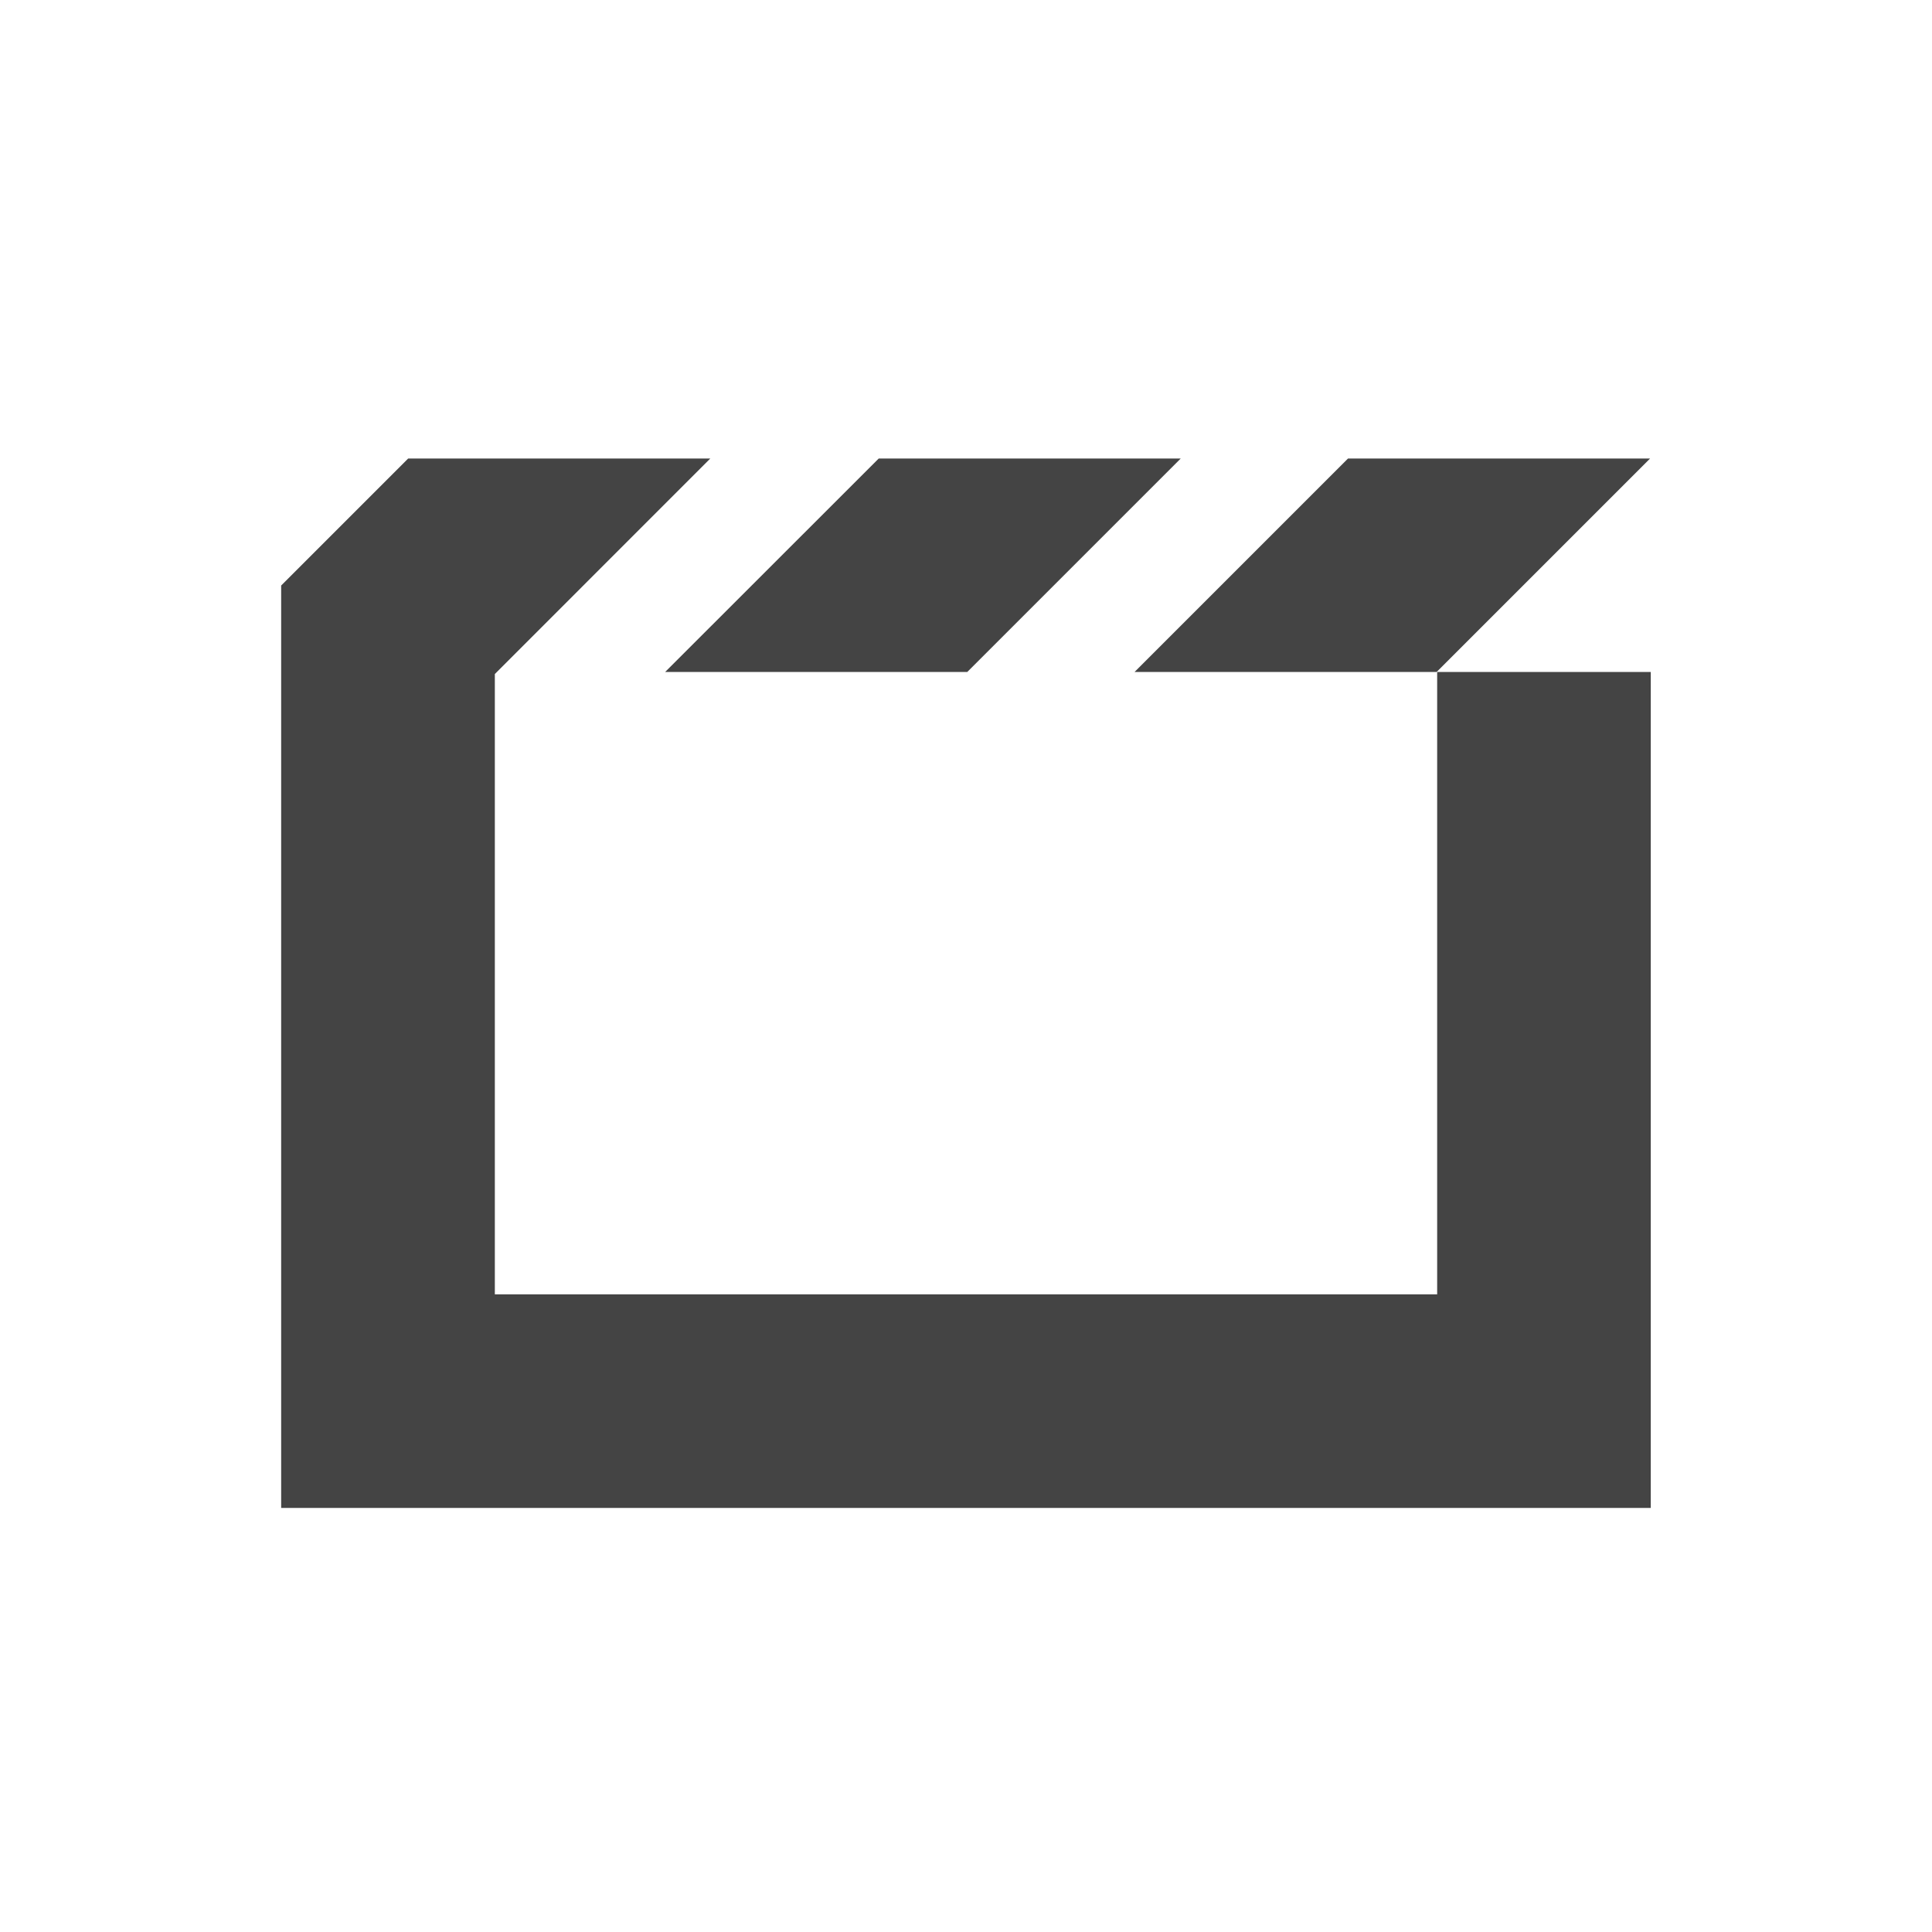 <svg xmlns="http://www.w3.org/2000/svg" width="32" height="32"><path fill="#444" d="M27.33 7.595h-5.003l-3.535 3.535h5.003zM16.021 11.13l3.535-3.535h-5.002l-3.537 3.535zm7.783 10.308H8.196V11.164l3.568-3.569H6.76L4.657 9.698v15.278h22.685V11.13h-3.538z"/></svg>